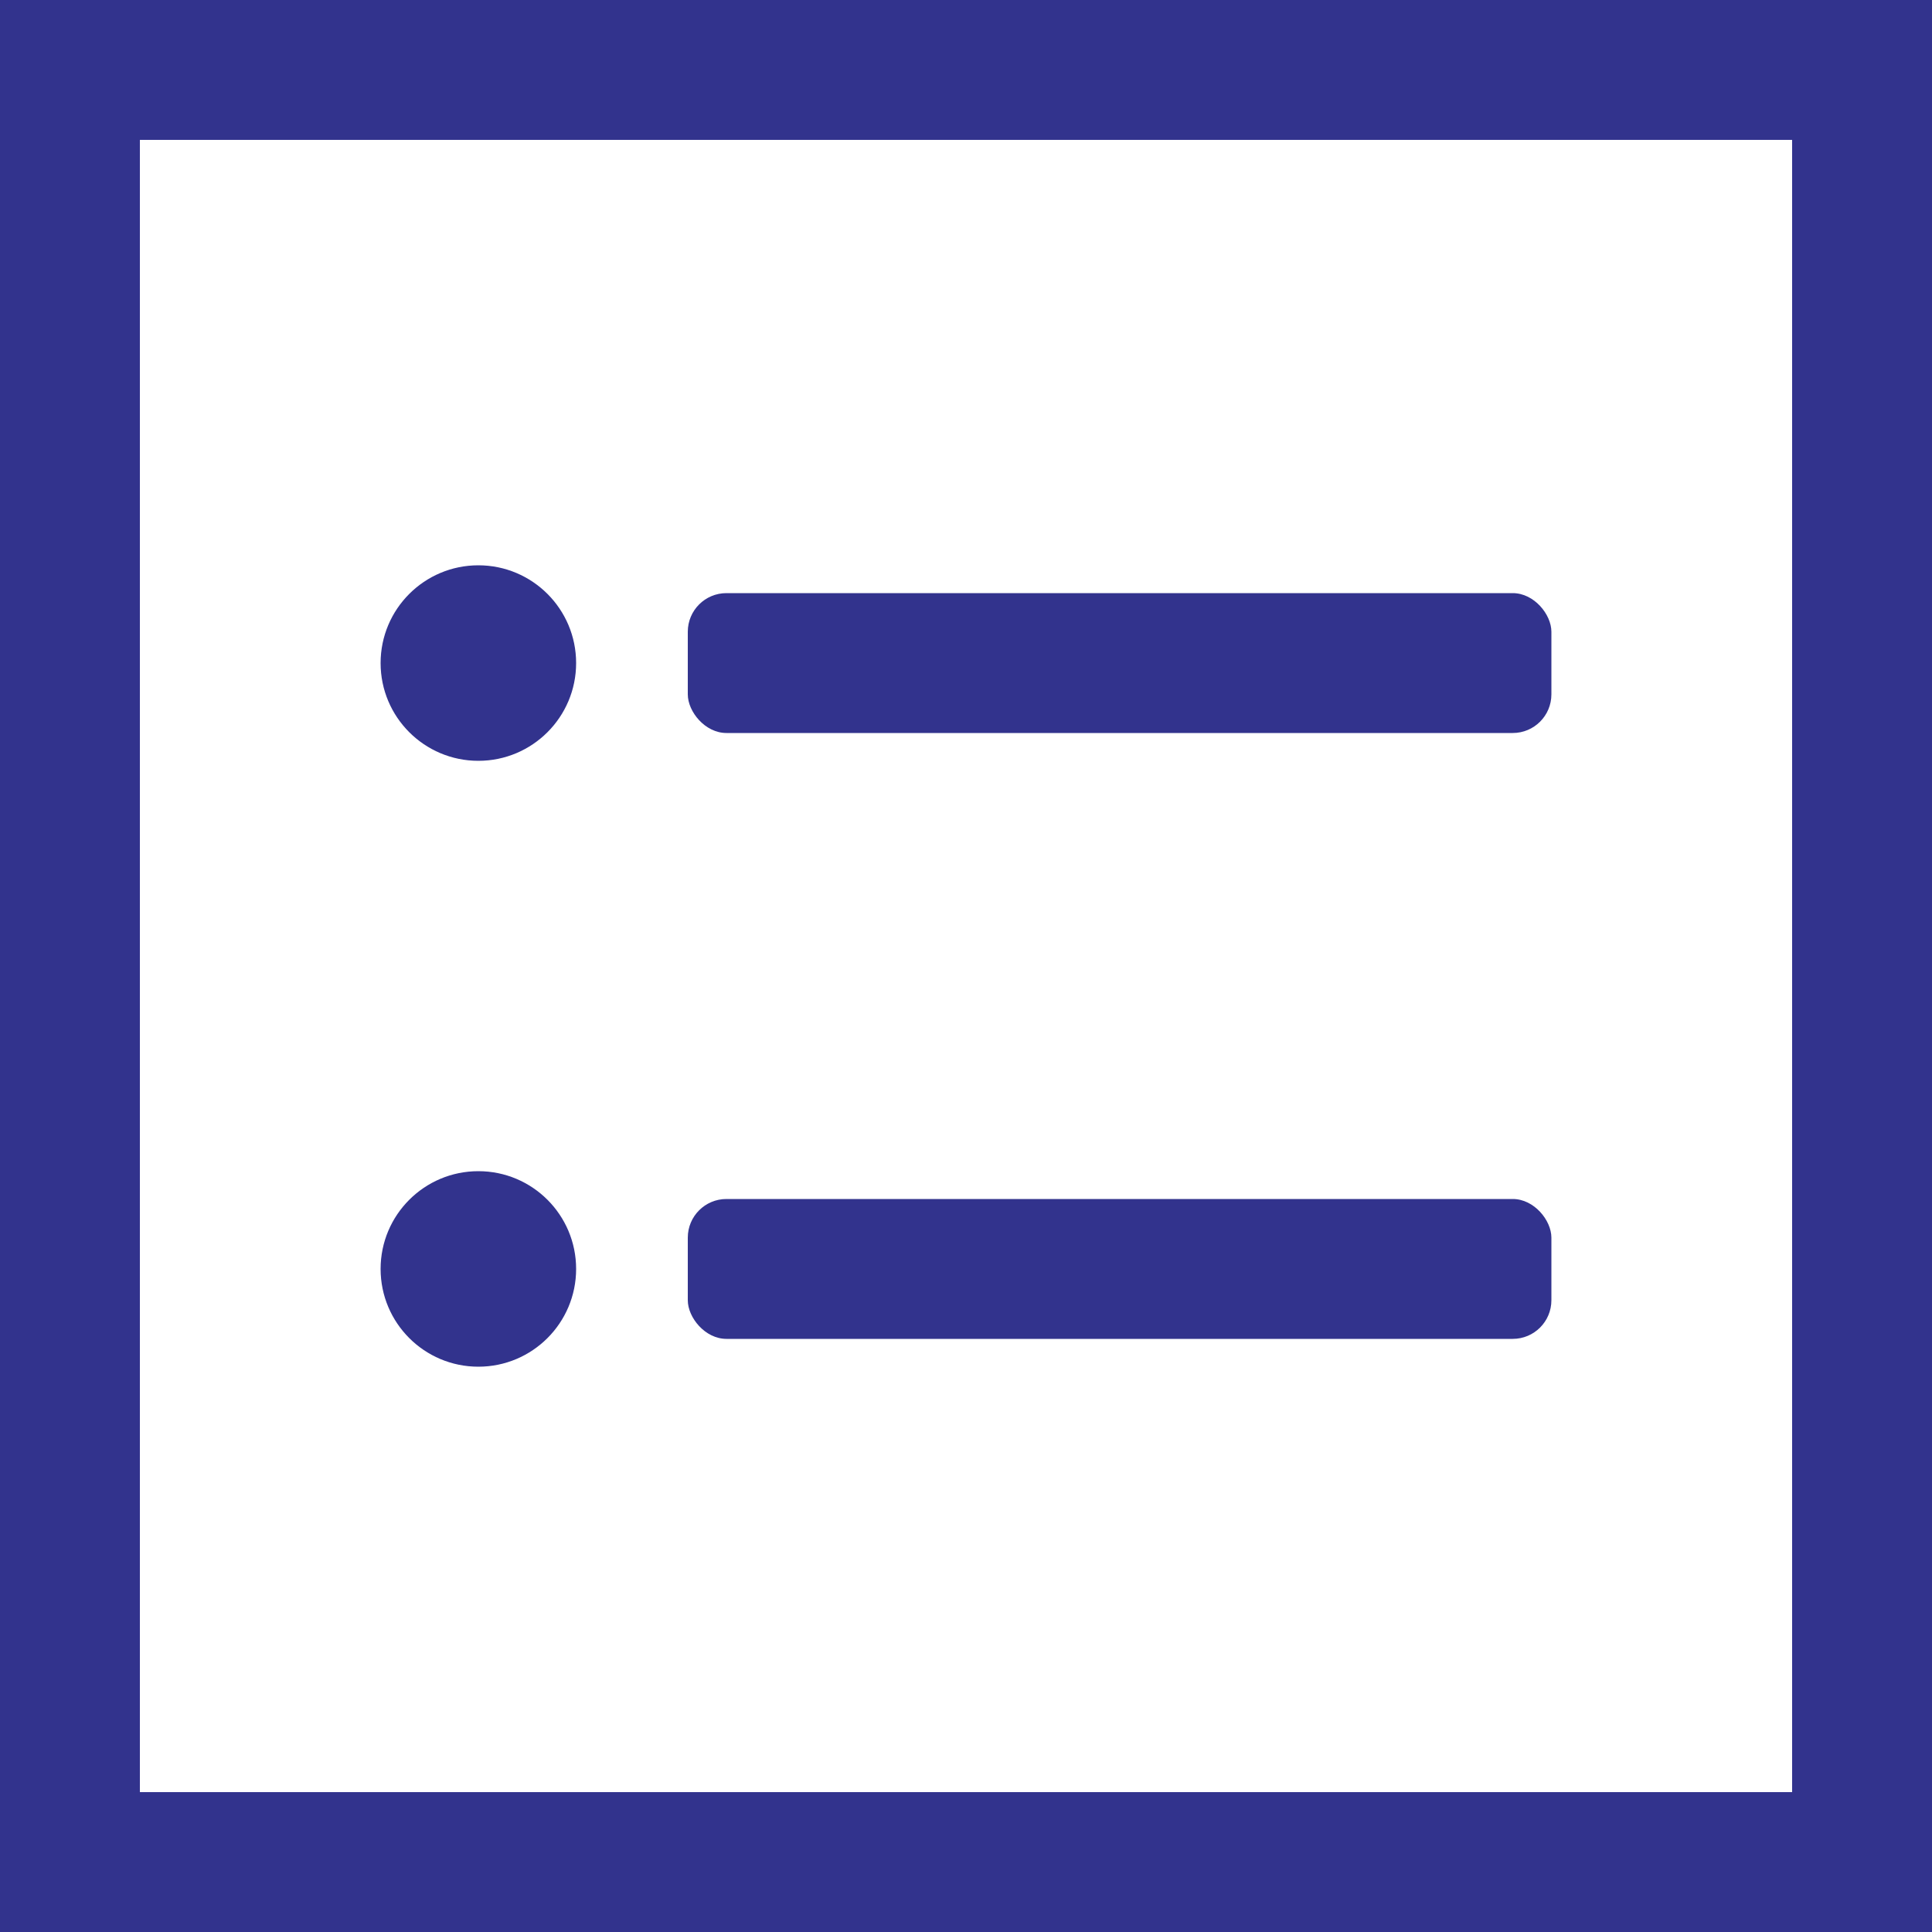 <svg id="Camada_1" data-name="Camada 1" xmlns="http://www.w3.org/2000/svg" viewBox="0 0 50 50"><defs><style>.cls-1{fill:#32338d;}</style></defs><title>tasks list</title><path class="cls-1" d="M0,50V0H50V50Zm3.62-3.62H46.38V3.62H3.62Z"/><rect class="cls-1" x="17.8" y="31.03" width="22.35" height="3.62" rx="1"/><circle class="cls-1" cx="12.38" cy="32.84" r="2.53"/><rect class="cls-1" x="17.8" y="15.35" width="22.35" height="3.62" rx="1"/><circle class="cls-1" cx="12.38" cy="17.16" r="2.53"/></svg>